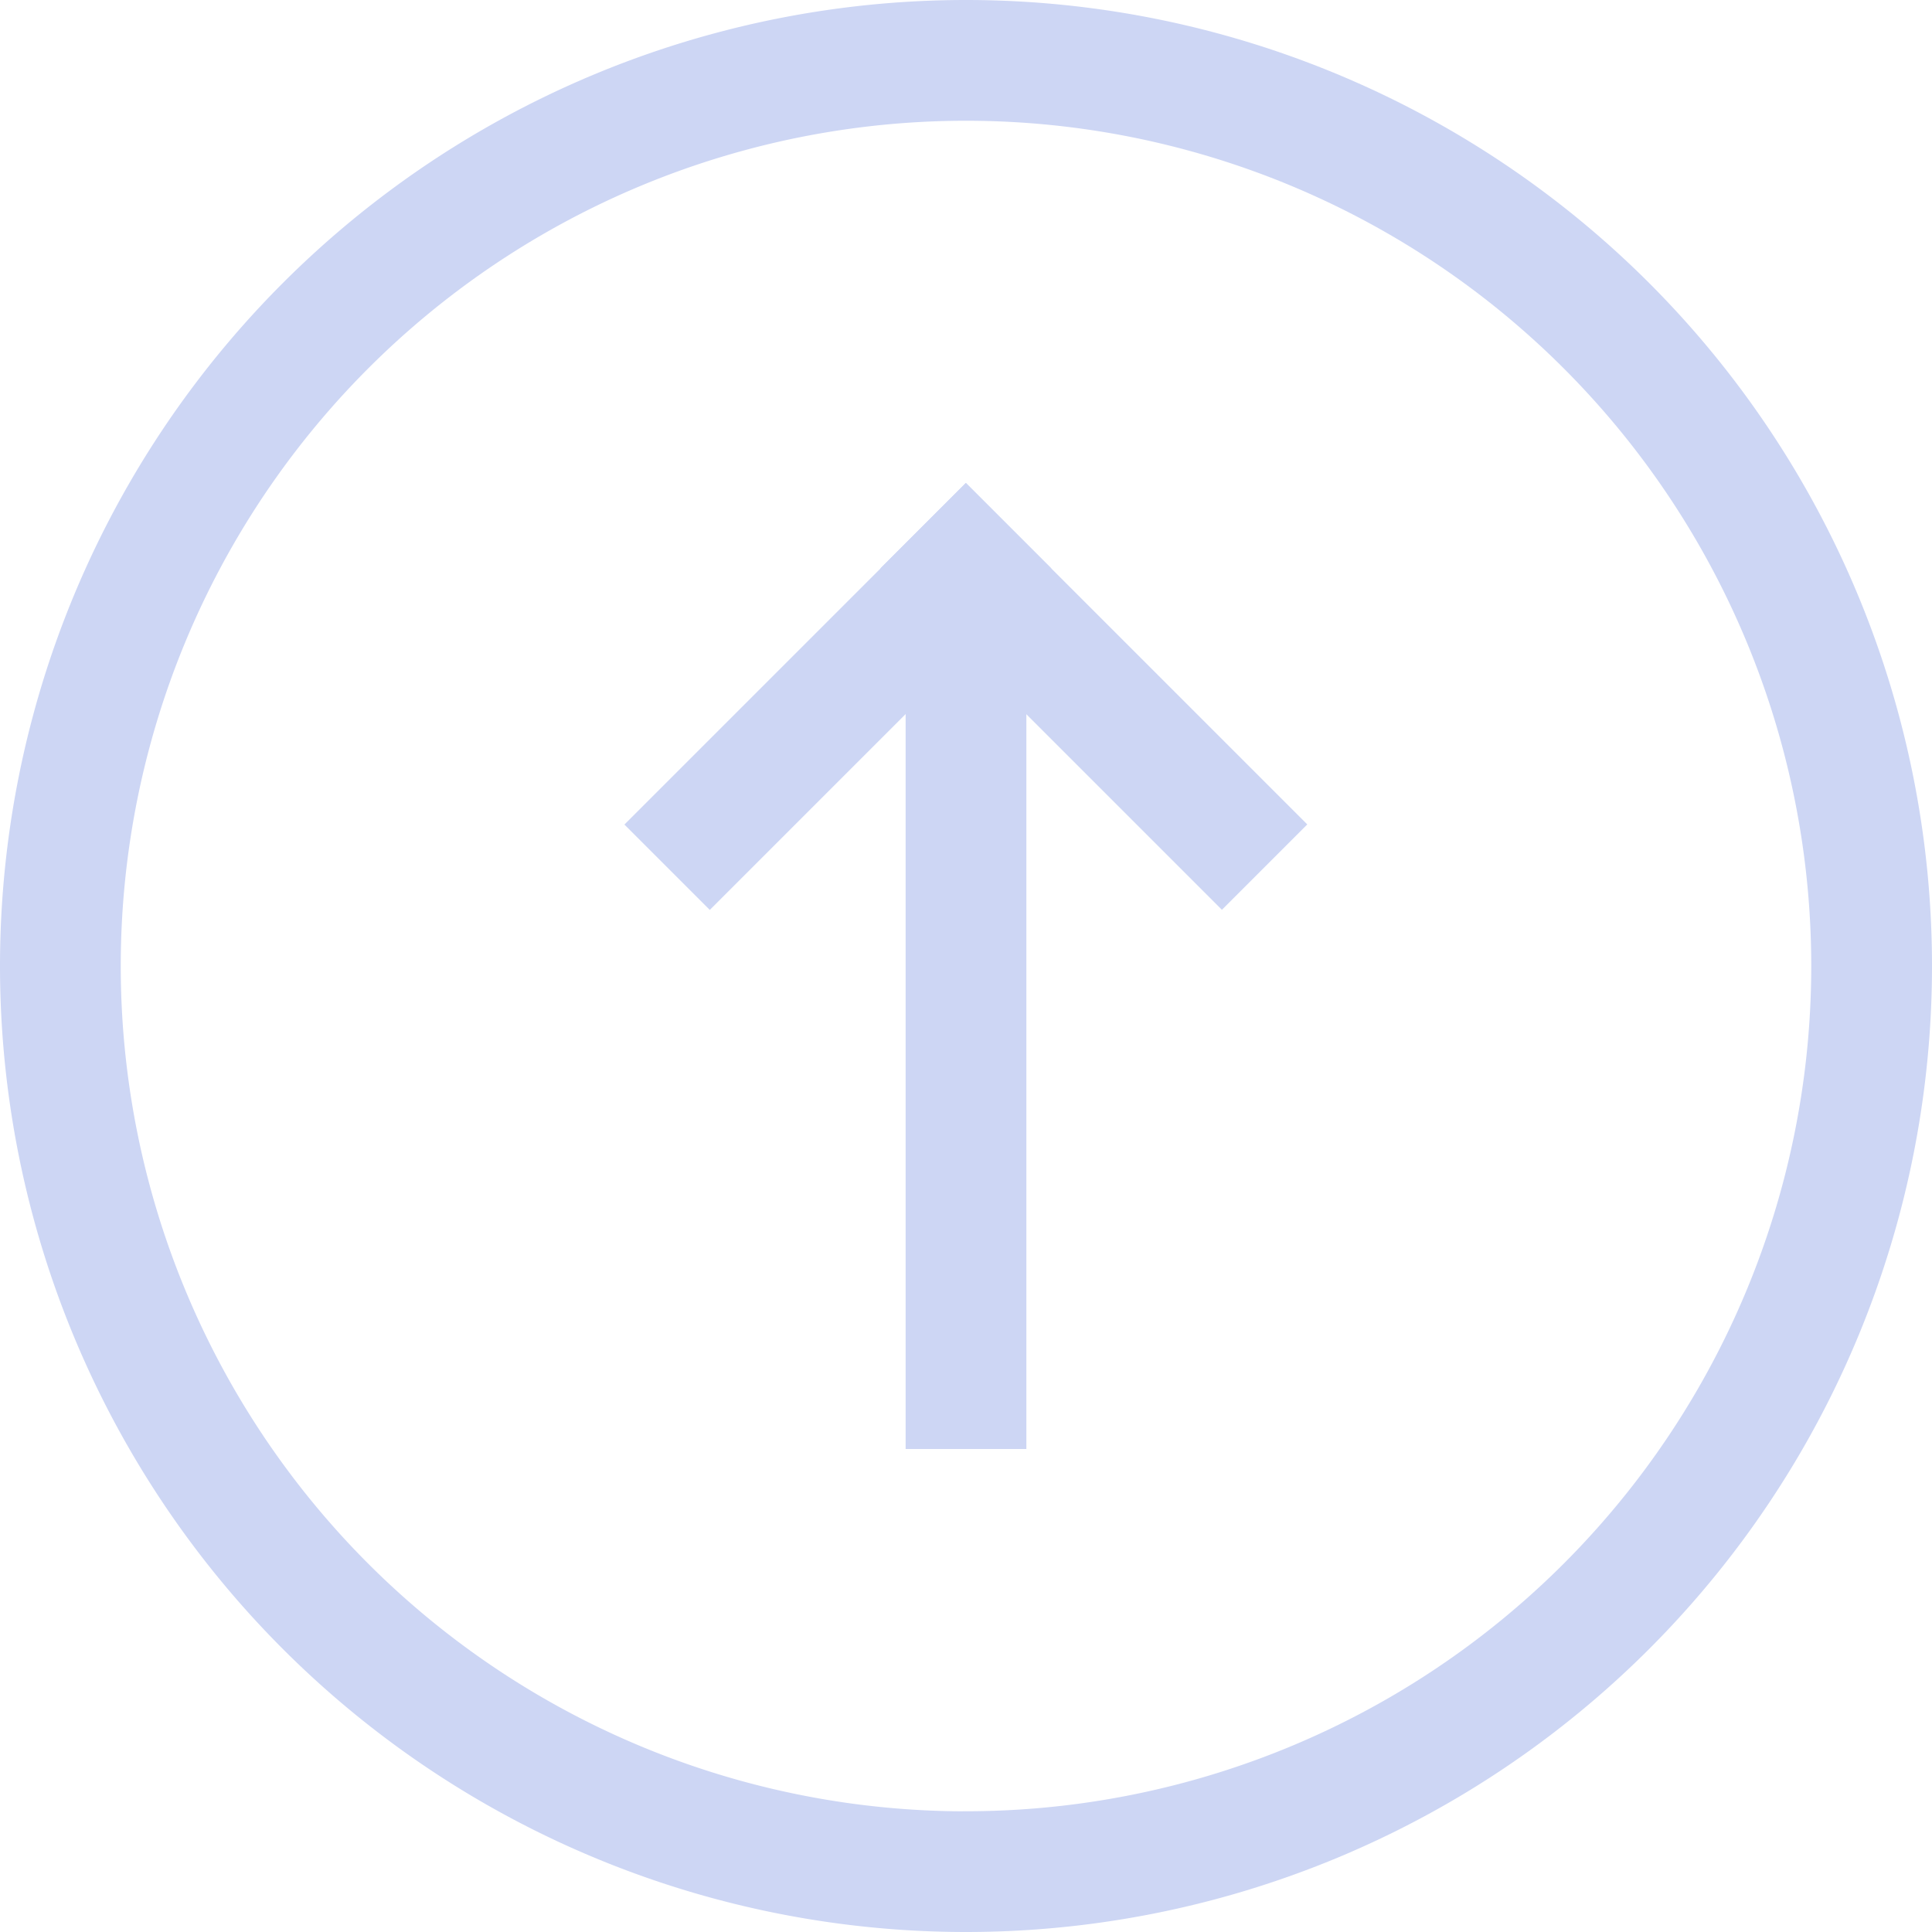 <svg width="16" height="16" version="1.1" xmlns="http://www.w3.org/2000/svg">
 <path d="m8 16a8 8 0 0 1-8-8 8 8 0 0 1 8-8 8 8 0 0 1 8 8 8 8 0 0 1-8 8zm-0.094-1a7 7 0 0 0 0.094 0 7 7 0 0 0 7-7 7 7 0 0 0-7-7 7 7 0 0 0-7 7 7 7 0 0 0 6.906 7z" fill="#cdd6f4" stroke-linecap="round" stroke-linejoin="round" stroke-width="2"/>
 <rect transform="matrix(.707 .707 .707 -.707 0 0)" x="8.485" y="1.828" width="4" height="1" fill="#cdd6f4" stop-color="#000000" stroke-linecap="round" stroke-linejoin="round" stroke-width="3" style="paint-order:fill markers stroke"/>
 <rect transform="rotate(135)" x="-2.828" y="-9.485" width="4" height="1" fill="#cdd6f4" stop-color="#000000" stroke-linecap="round" stroke-linejoin="round" stroke-width="3" style="paint-order:fill markers stroke"/>
 <rect transform="scale(1,-1)" x="7.5" y="-12" width="1" height="7" fill="#cdd6f4" stop-color="#000000" stroke-linecap="round" stroke-linejoin="round" stroke-width="3" style="paint-order:fill markers stroke"/>
</svg>
